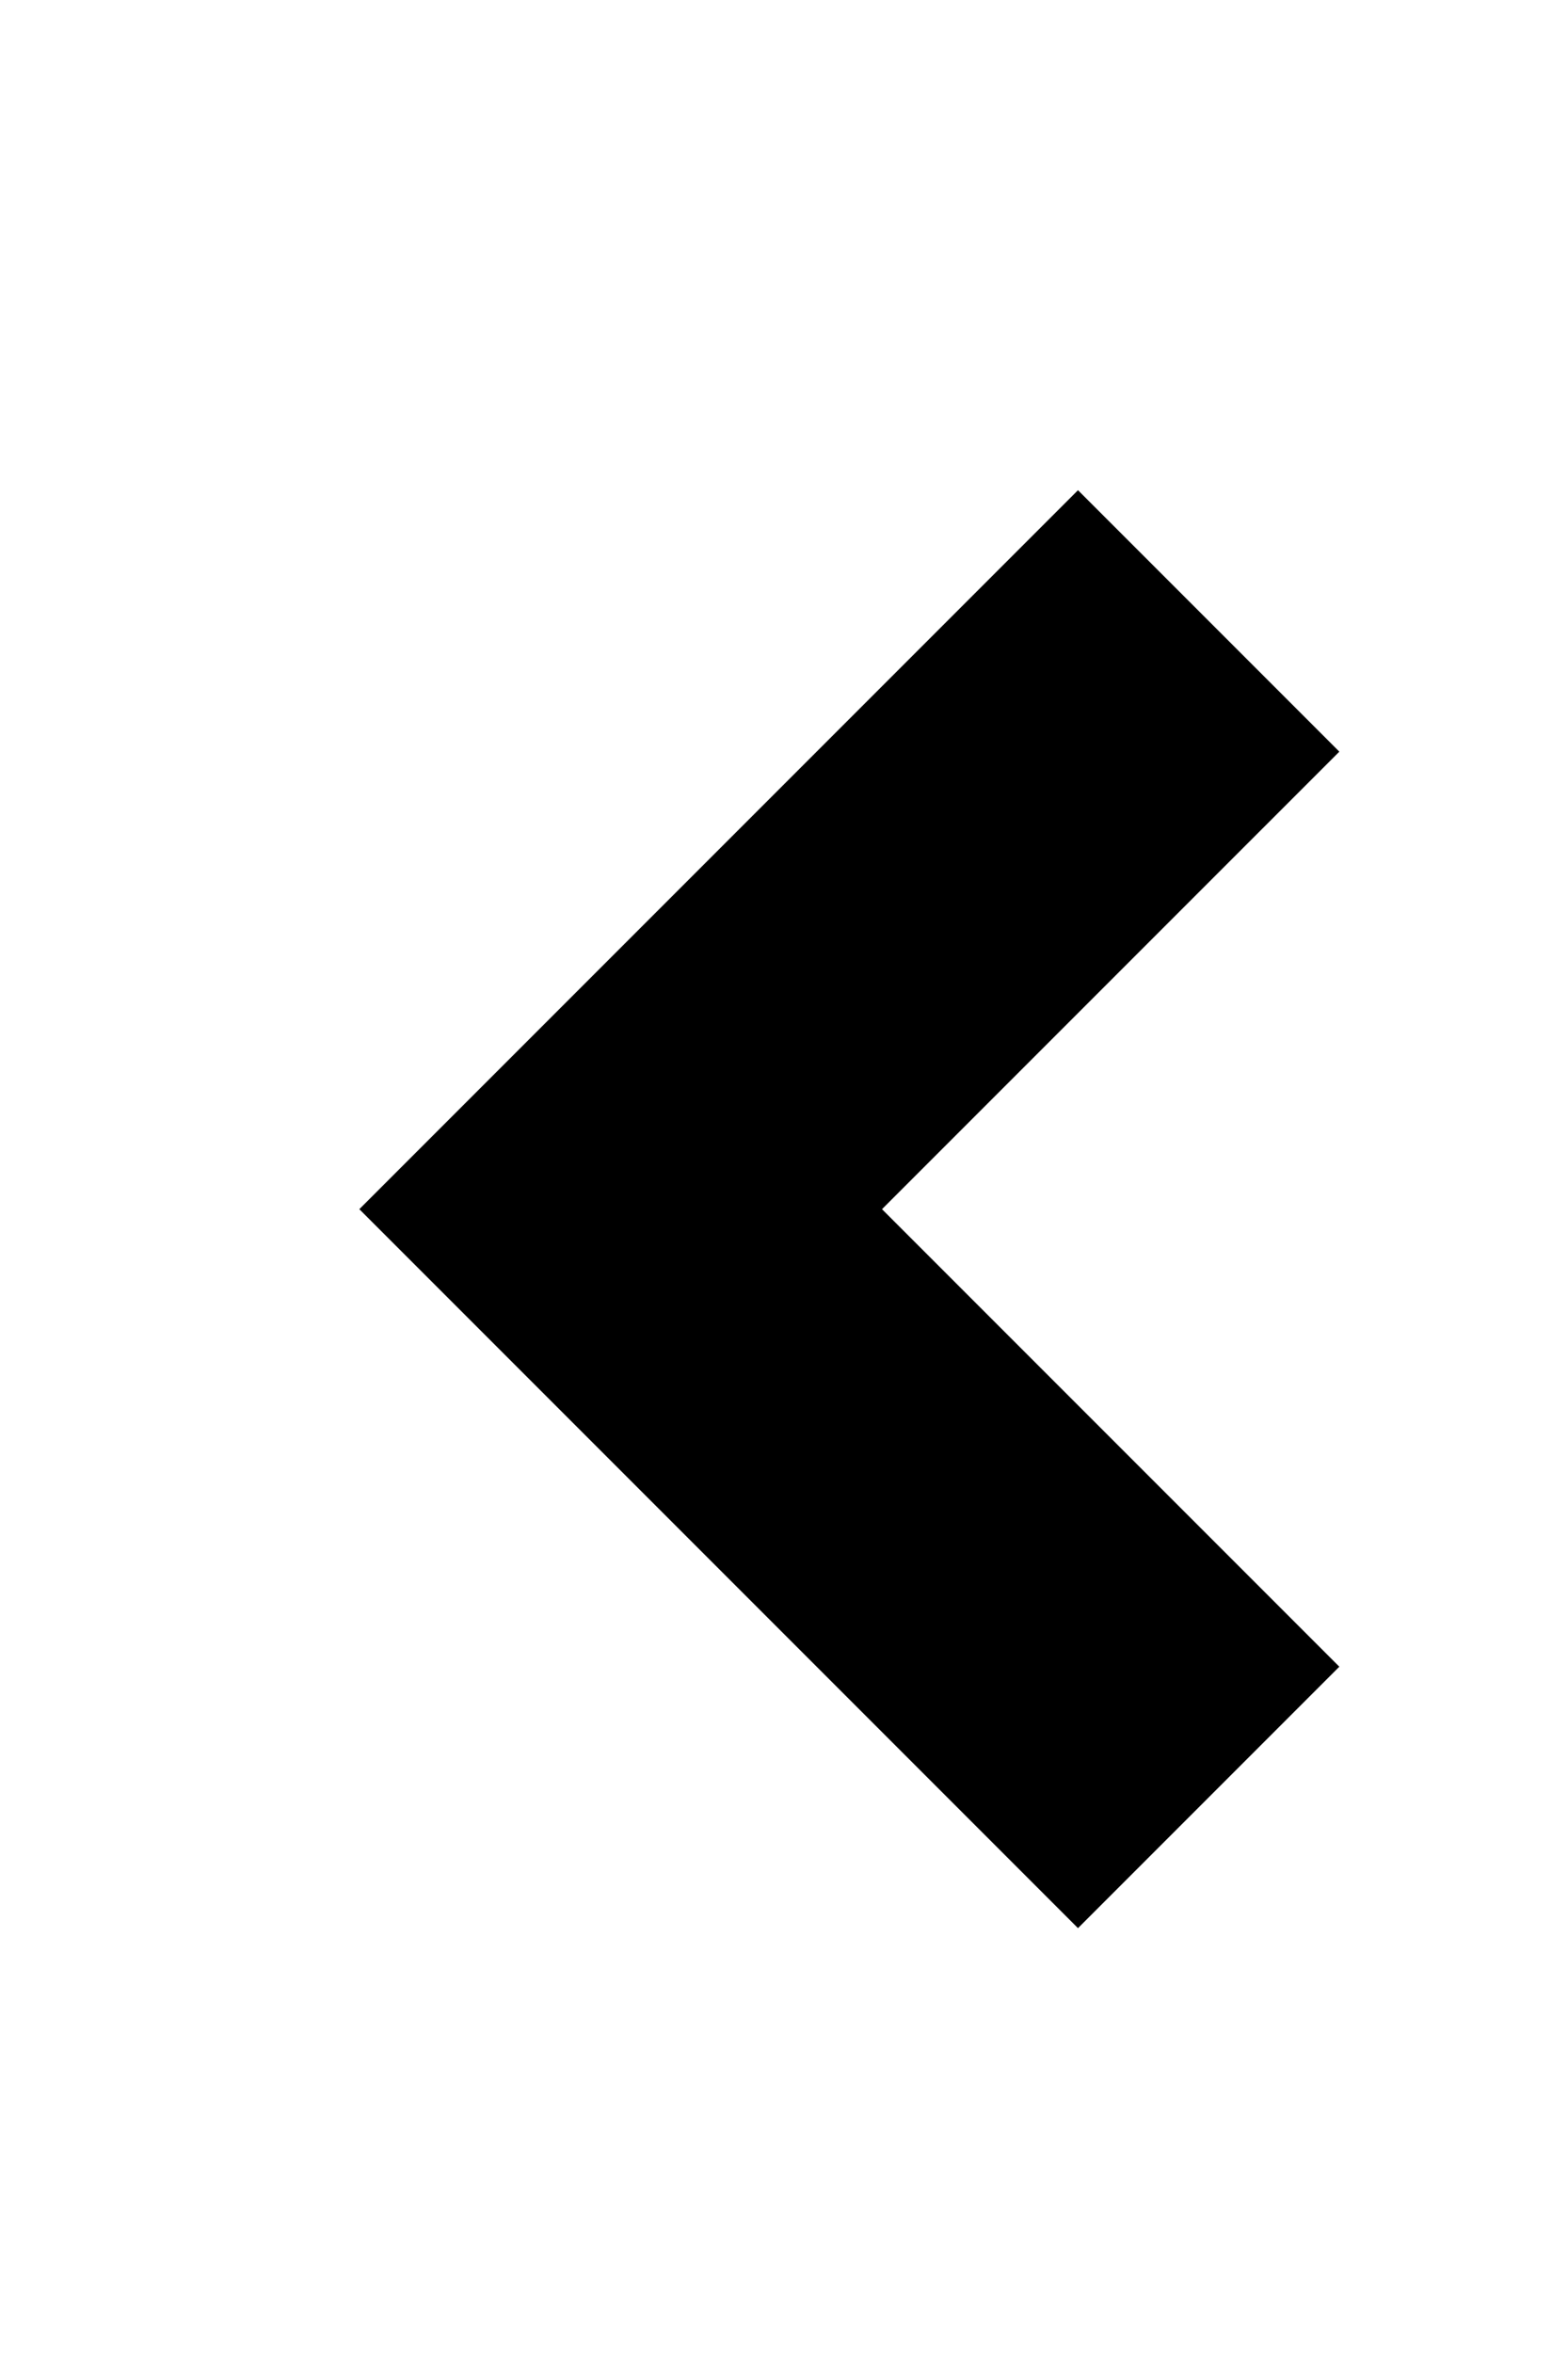 <svg width="6px" height="9px" viewBox="1089 235 12 9" version="1.1" xmlns="http://www.w3.org/2000/svg" xmlns:xlink="http://www.w3.org/1999/xlink">

    <defs></defs>

    <polygon id="Fill-2" stroke="none" fill="#000" fill-rule="evenodd" transform="translate(1095.5, 239.75) translate(-1095.5, -239.75) " points="1097.25 234.25 1091.75 239.75 1097.25 245.25 1099.25 243.25 1095.75 239.75 1099.25 236.25"></polygon>

</svg>
